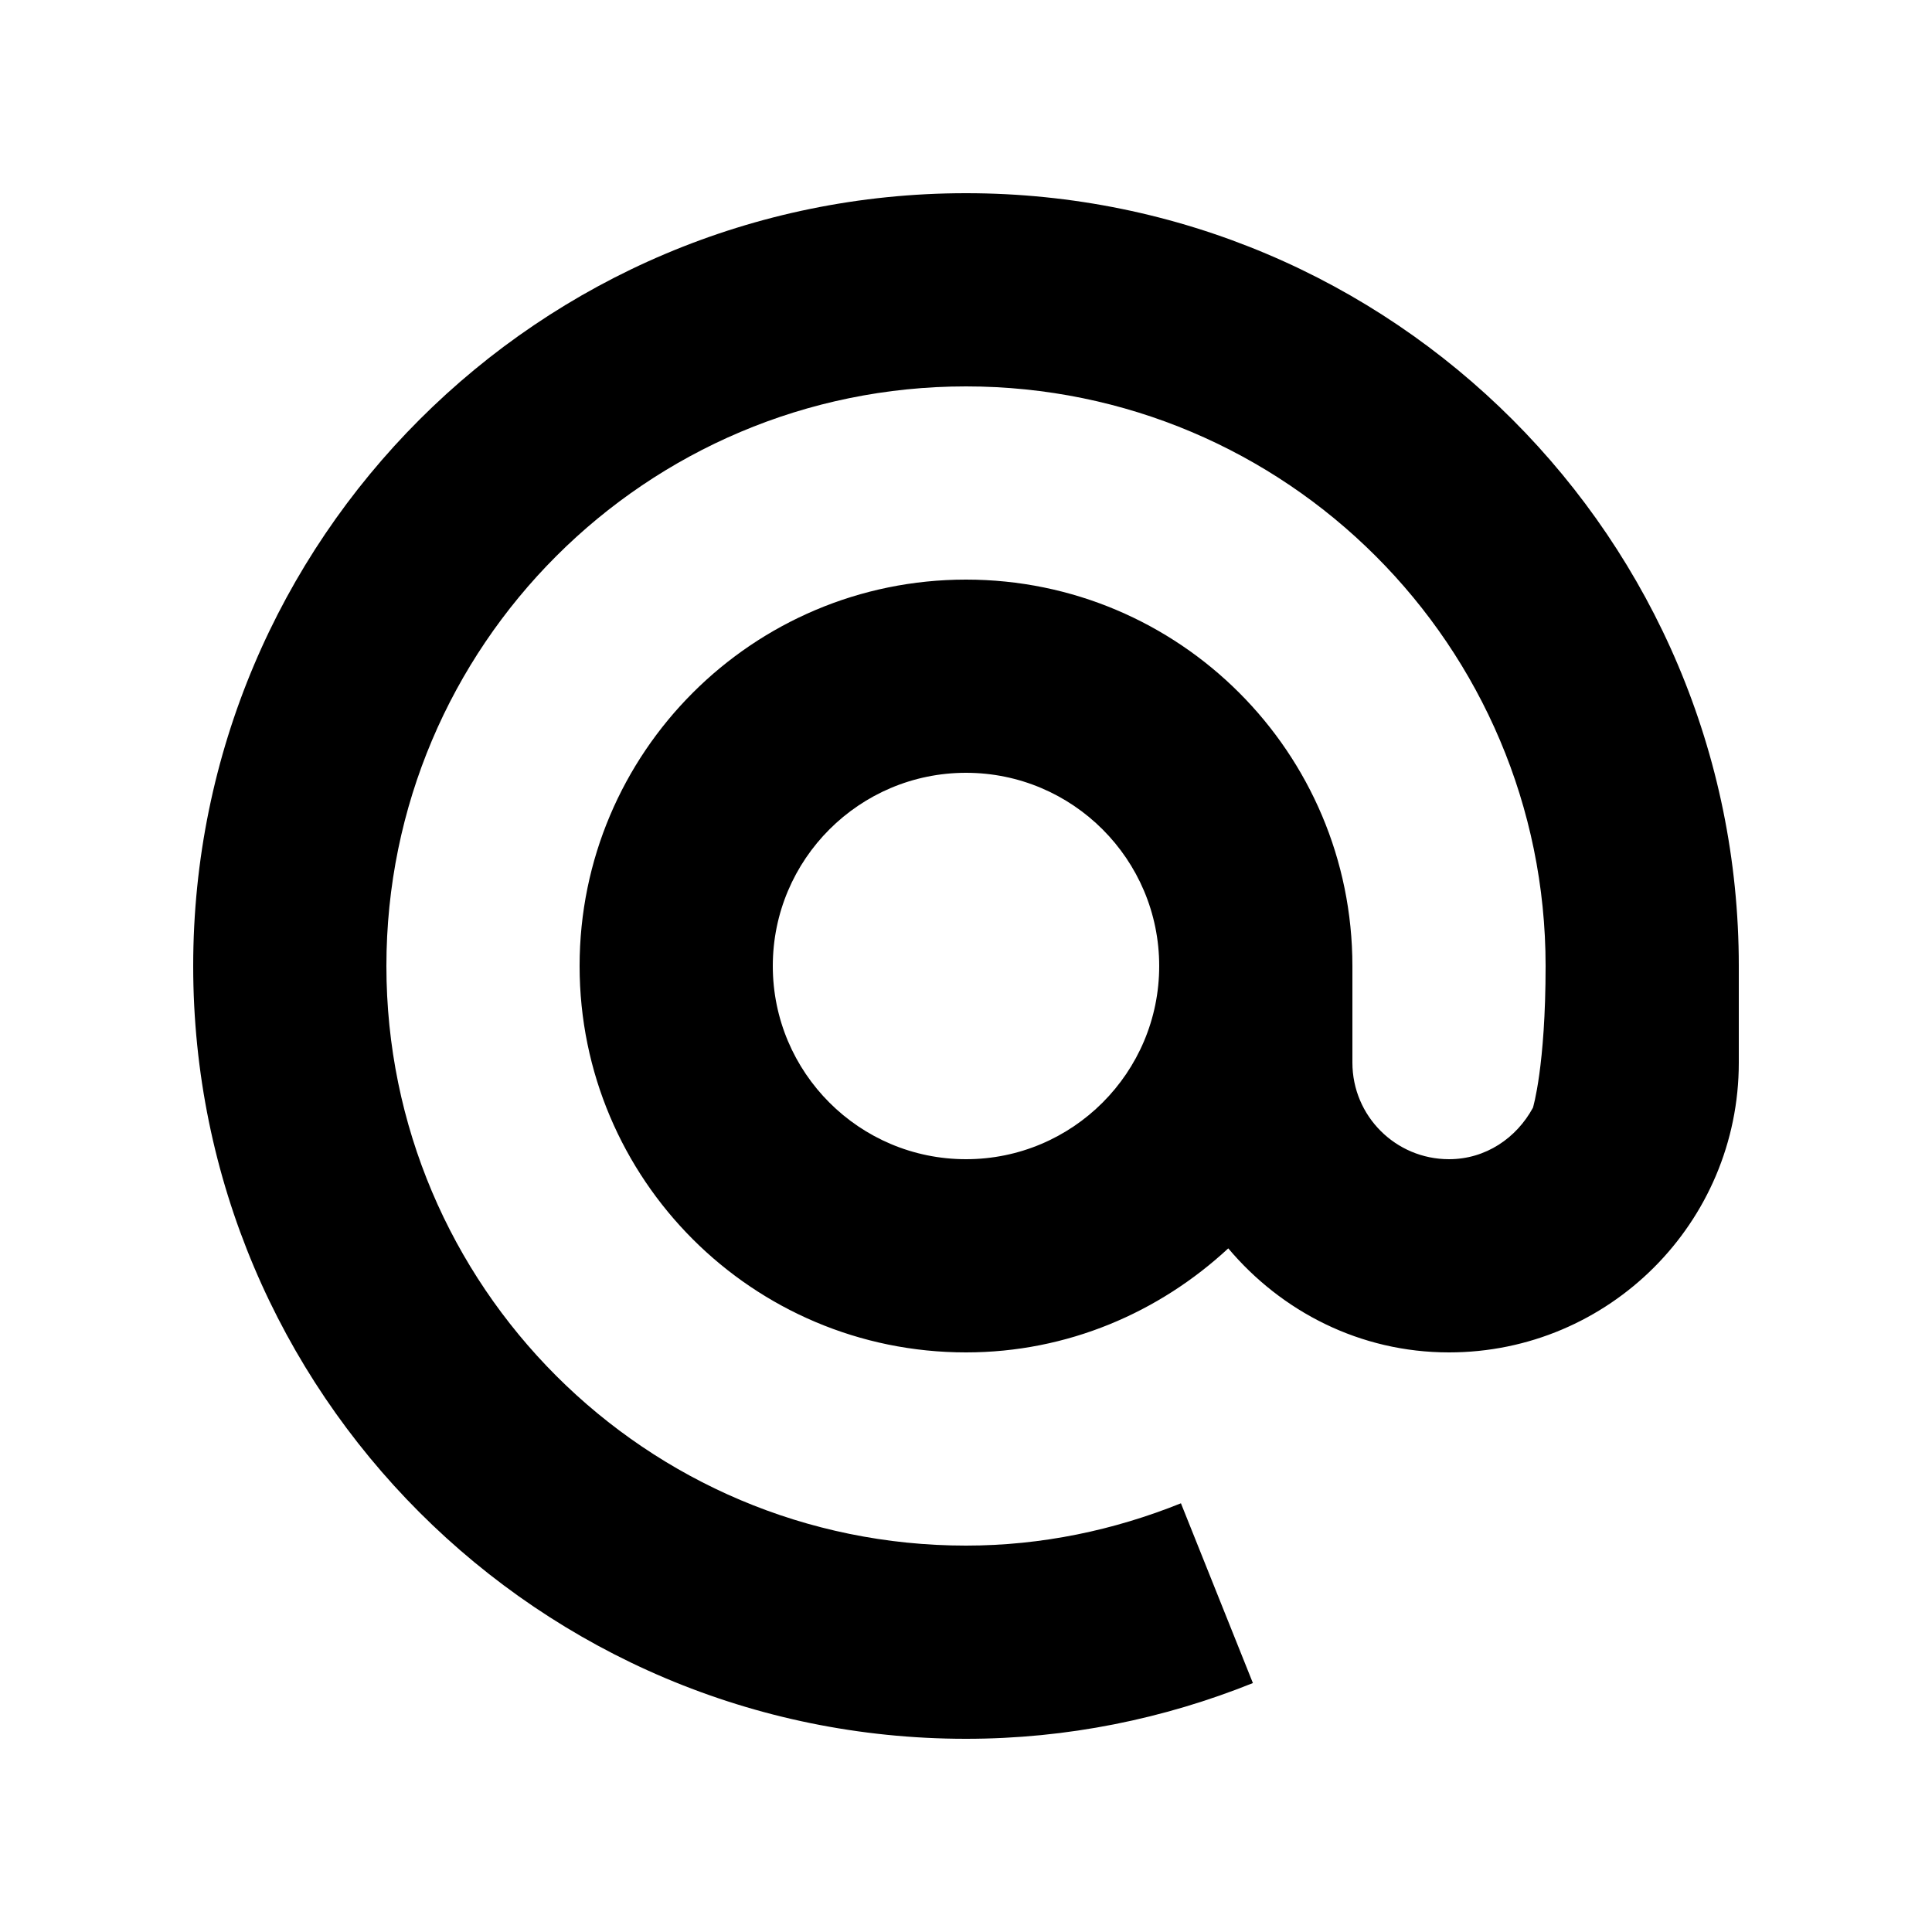 <?xml version="1.0" encoding="utf-8"?>
<!-- Generator: Adobe Illustrator 16.0.2, SVG Export Plug-In . SVG Version: 6.00 Build 0)  -->
<!DOCTYPE svg PUBLIC "-//W3C//DTD SVG 1.1//EN" "http://www.w3.org/Graphics/SVG/1.1/DTD/svg11.dtd">
<svg version="1.1" id="Layer_1" xmlns="http://www.w3.org/2000/svg" xmlns:xlink="http://www.w3.org/1999/xlink" x="0px" y="0px"
	 width="20px" height="20px" viewBox="0 0 20 20" enable-background="new 0 0 20 20" xml:space="preserve">
<path fill-rule="evenodd" clip-rule="evenodd" d="M18,11.007C18,11.004,18,11,18,11c0,1.657-1.344,3-3,3
	c-0.922,0-1.735-0.424-2.285-1.077C12,13.586,11.051,14,10,14c-2.209,0-4-1.791-4-4s1.791-4,4-4s4,1.791,4,4c0,0.731,0,1,0,1
	c0,0.553,0.447,1,1,1c0.381,0,0.699-0.22,0.869-0.533c0,0,0.131-0.427,0.131-1.467c0-3.313-2.687-6-6-6s-6,2.687-6,6s2.687,6,6,6
	c0.787,0,1.536-0.161,2.225-0.438l0.745,1.861C12.051,17.792,11.051,18,10,18c-4.418,0-8-3.582-8-8s3.582-8,8-8c4.418,0,8,3.582,8,8
	C18,10.768,18,10.966,18,11.007z M10,8c-1.104,0-2,0.896-2,2s0.896,2,2,2s2-0.896,2-2S11.104,8,10,8z"/>
</svg>
